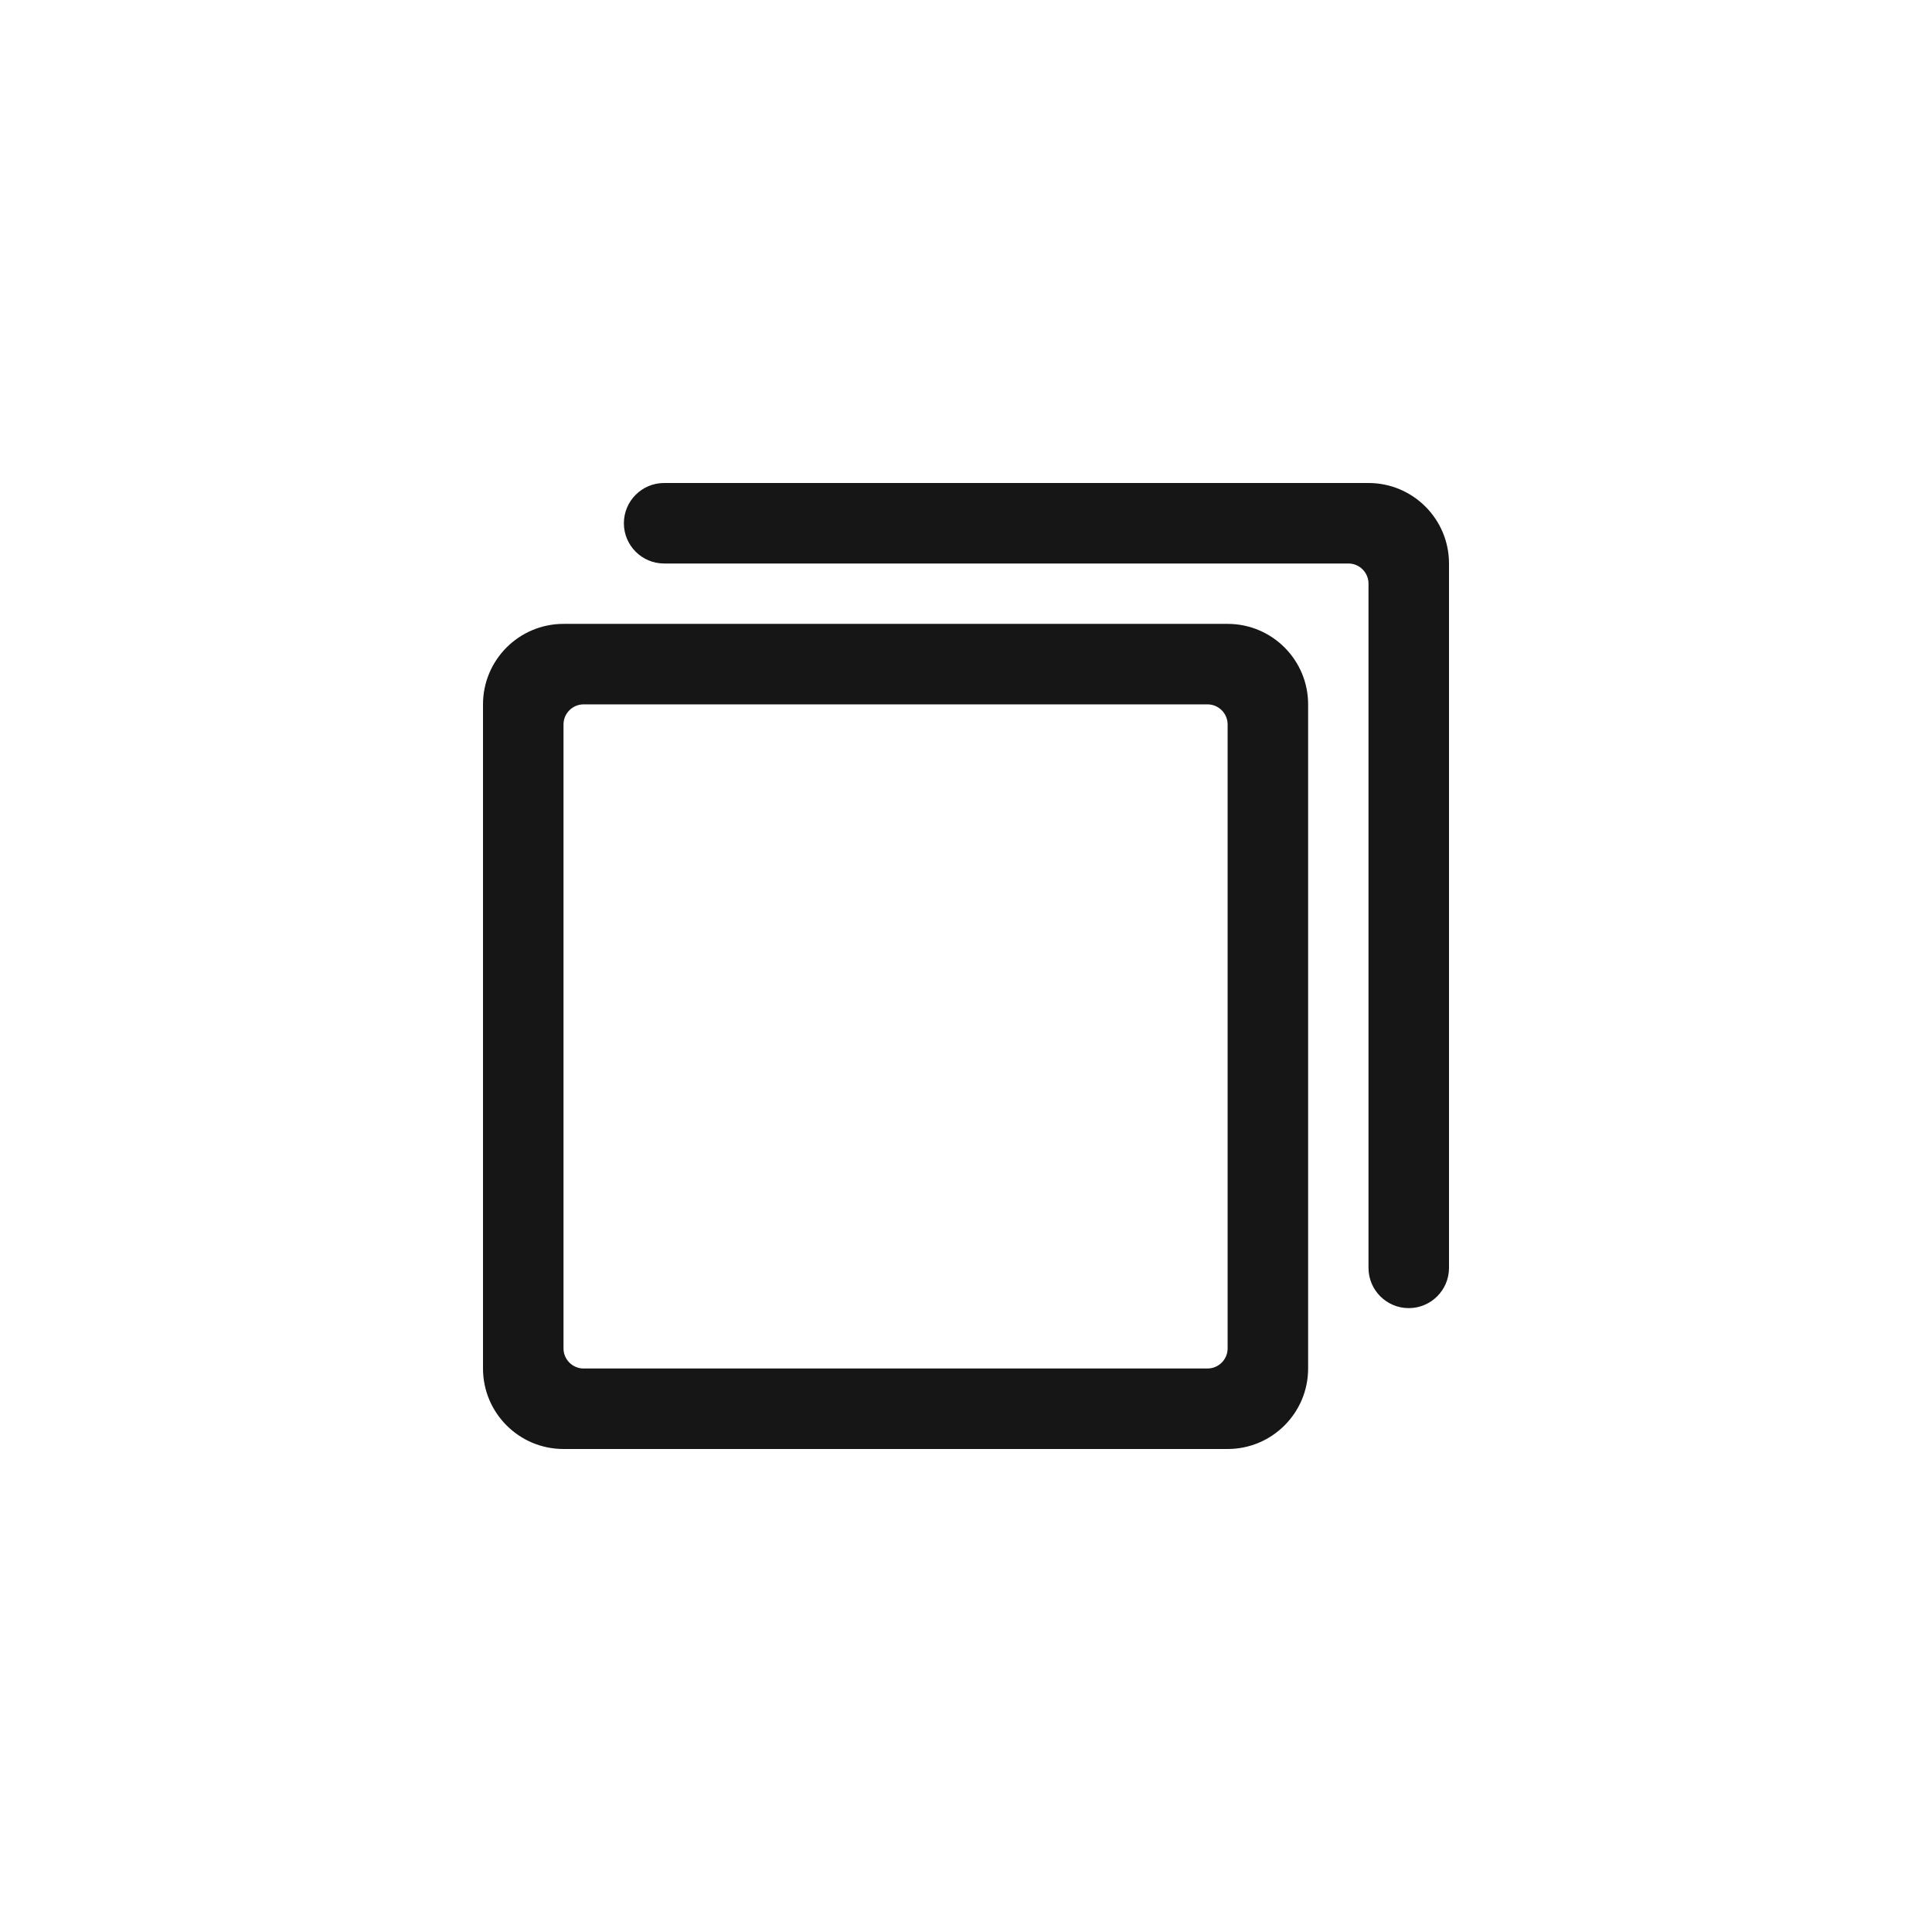 <svg width="24" height="24" viewBox="0 0 24 24" fill="none" xmlns="http://www.w3.org/2000/svg">
<path fill-rule="evenodd" clip-rule="evenodd" d="M7 18H15.25C15.802 18 16.25 17.552 16.25 17V8.75C16.25 8.198 15.802 7.75 15.25 7.75H7C6.448 7.75 6 8.198 6 8.75V17C6 17.552 6.448 18 7 18ZM15 8.75C15.138 8.75 15.25 8.862 15.25 9V16.75C15.25 16.888 15.138 17 15 17H7.25C7.112 17 7 16.888 7 16.75V9C7 8.862 7.112 8.75 7.25 8.75H15ZM16.75 7H8.25C7.974 7 7.75 6.776 7.75 6.5C7.75 6.224 7.974 6 8.25 6H17C17.552 6 18 6.448 18 7V15.75C18 16.026 17.776 16.25 17.5 16.25C17.224 16.25 17 16.026 17 15.75V7.25C17 7.112 16.888 7 16.75 7Z" fill="#161616"/>
</svg>
